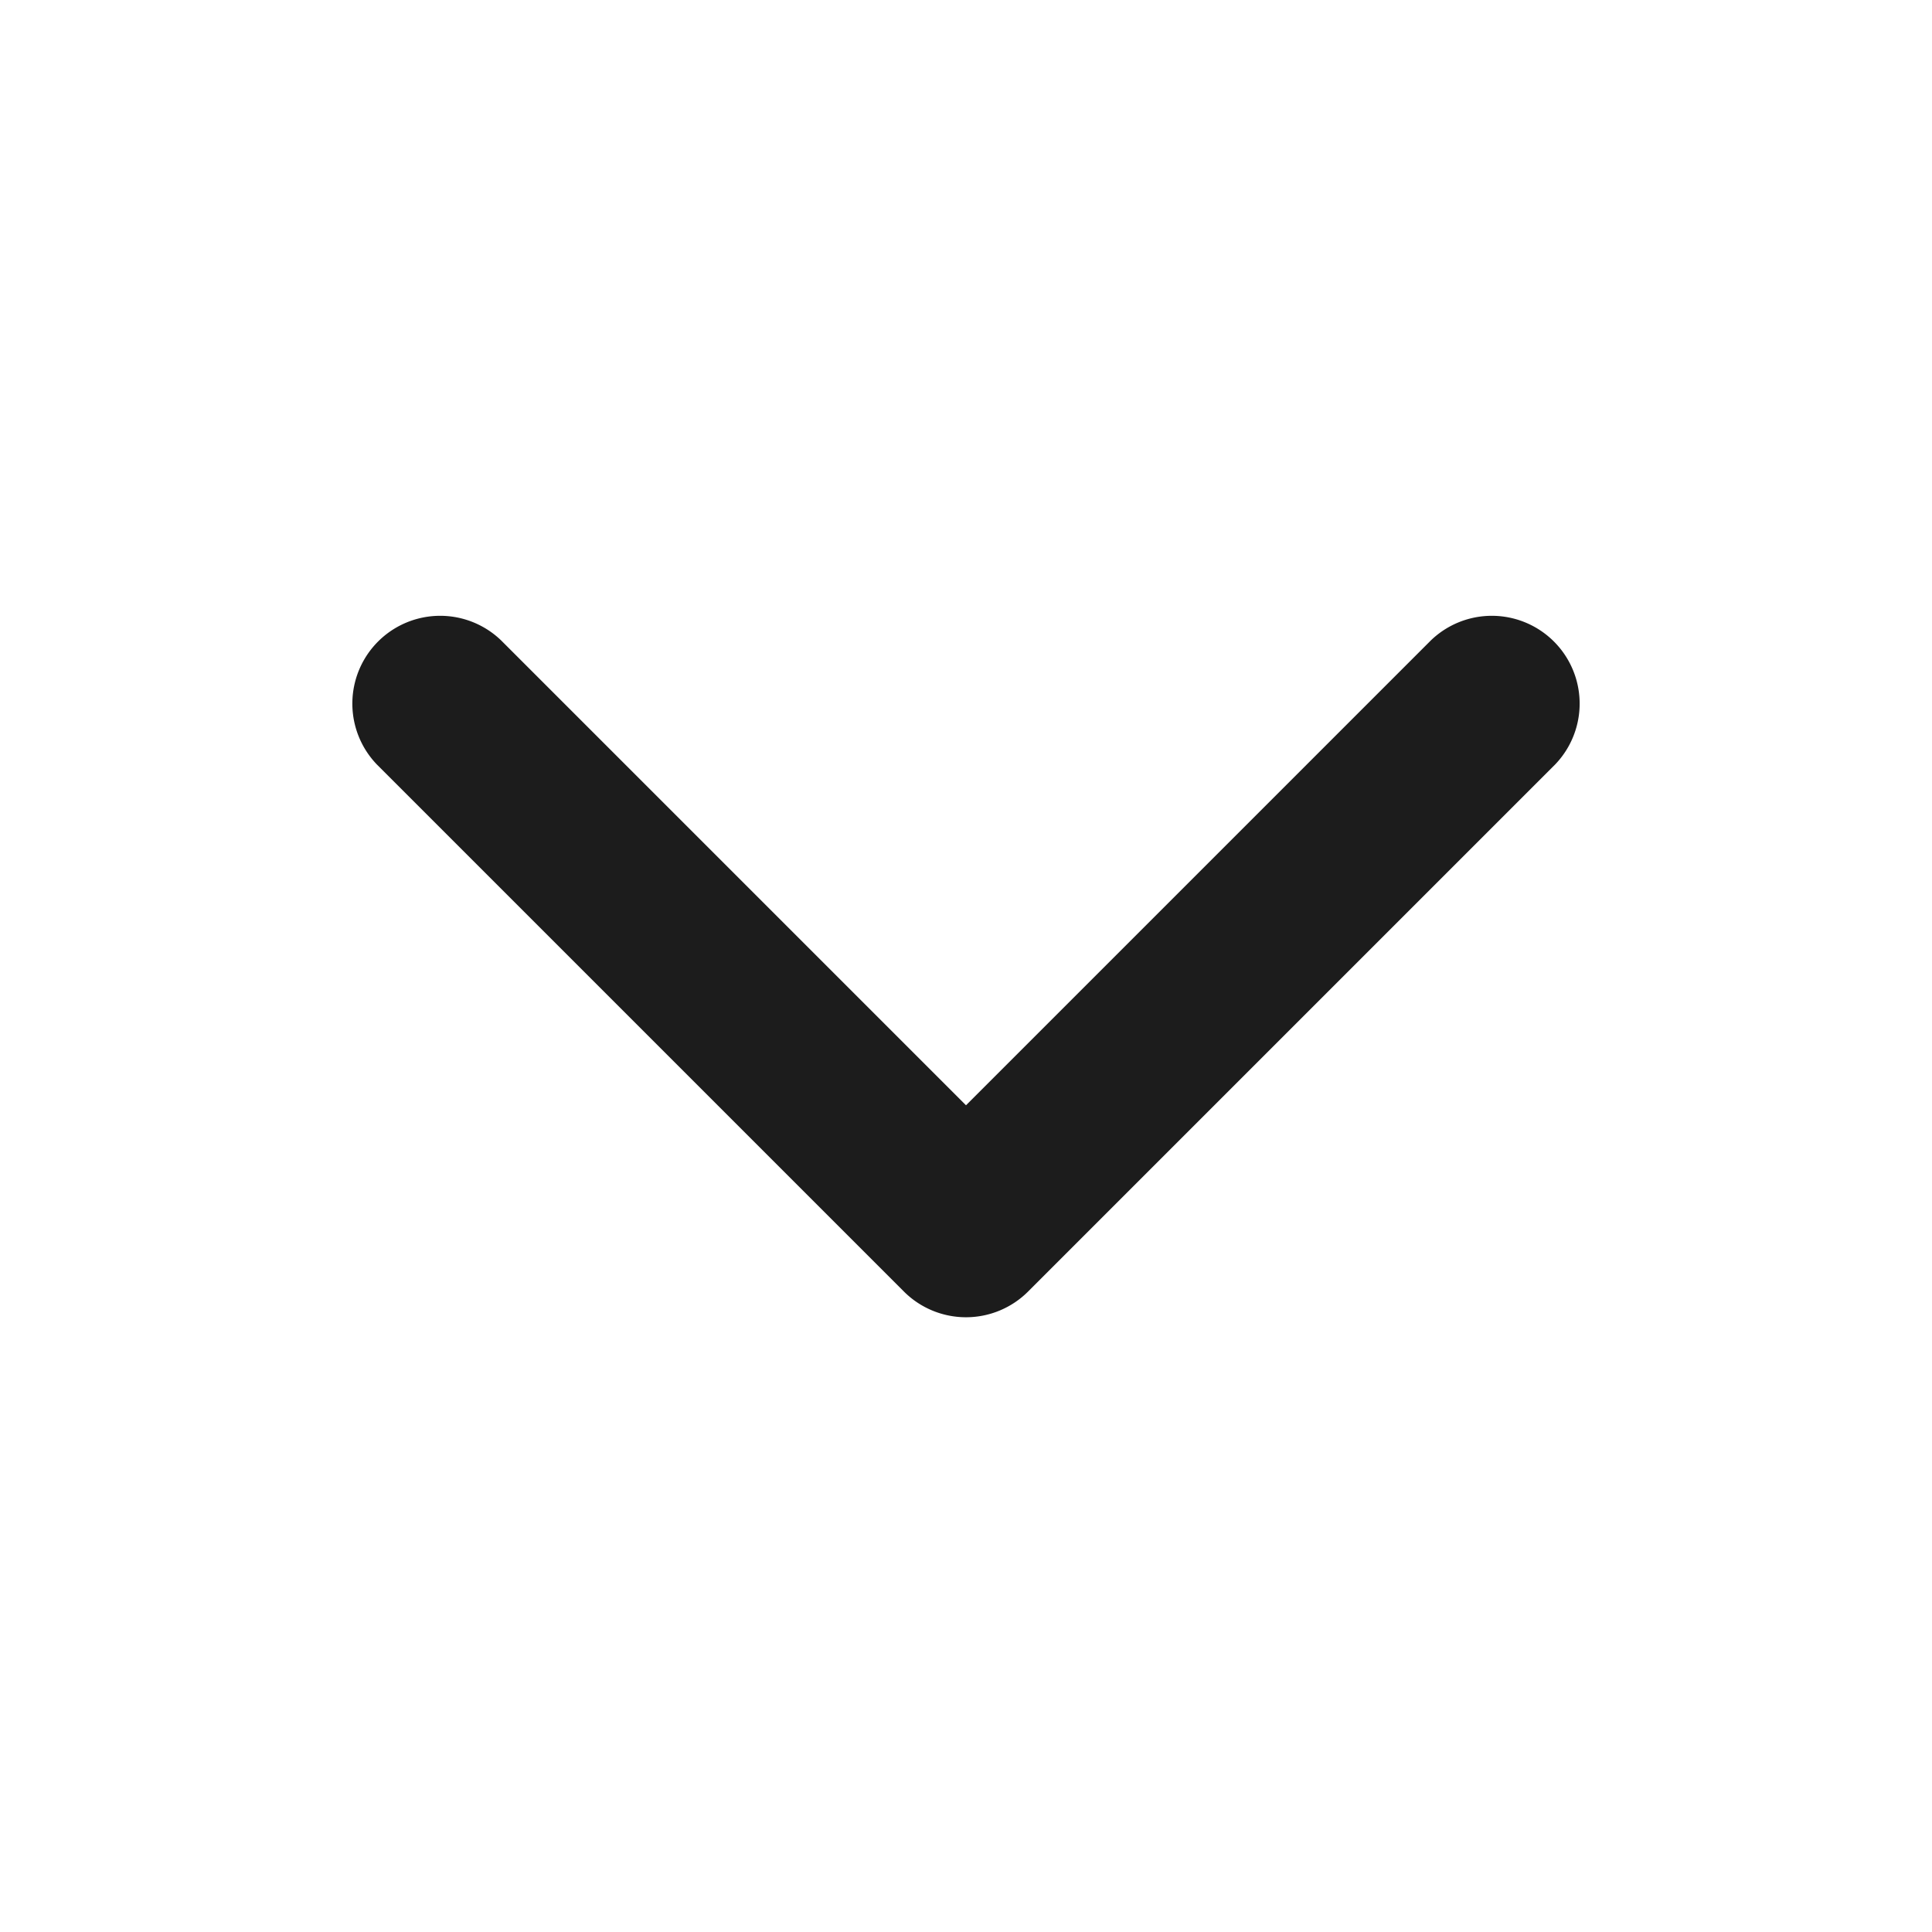 <svg width="22" height="22" fill="none" xmlns="http://www.w3.org/2000/svg"><path fill-rule="evenodd" clip-rule="evenodd" d="M17.707 8.707a1 1 0 00-1.414-1.414L11 12.586 5.707 7.293a1 1 0 00-1.414 1.414l6 6a1 1 0 001.414 0l6-6z" fill="#1C1C1C"/></svg>